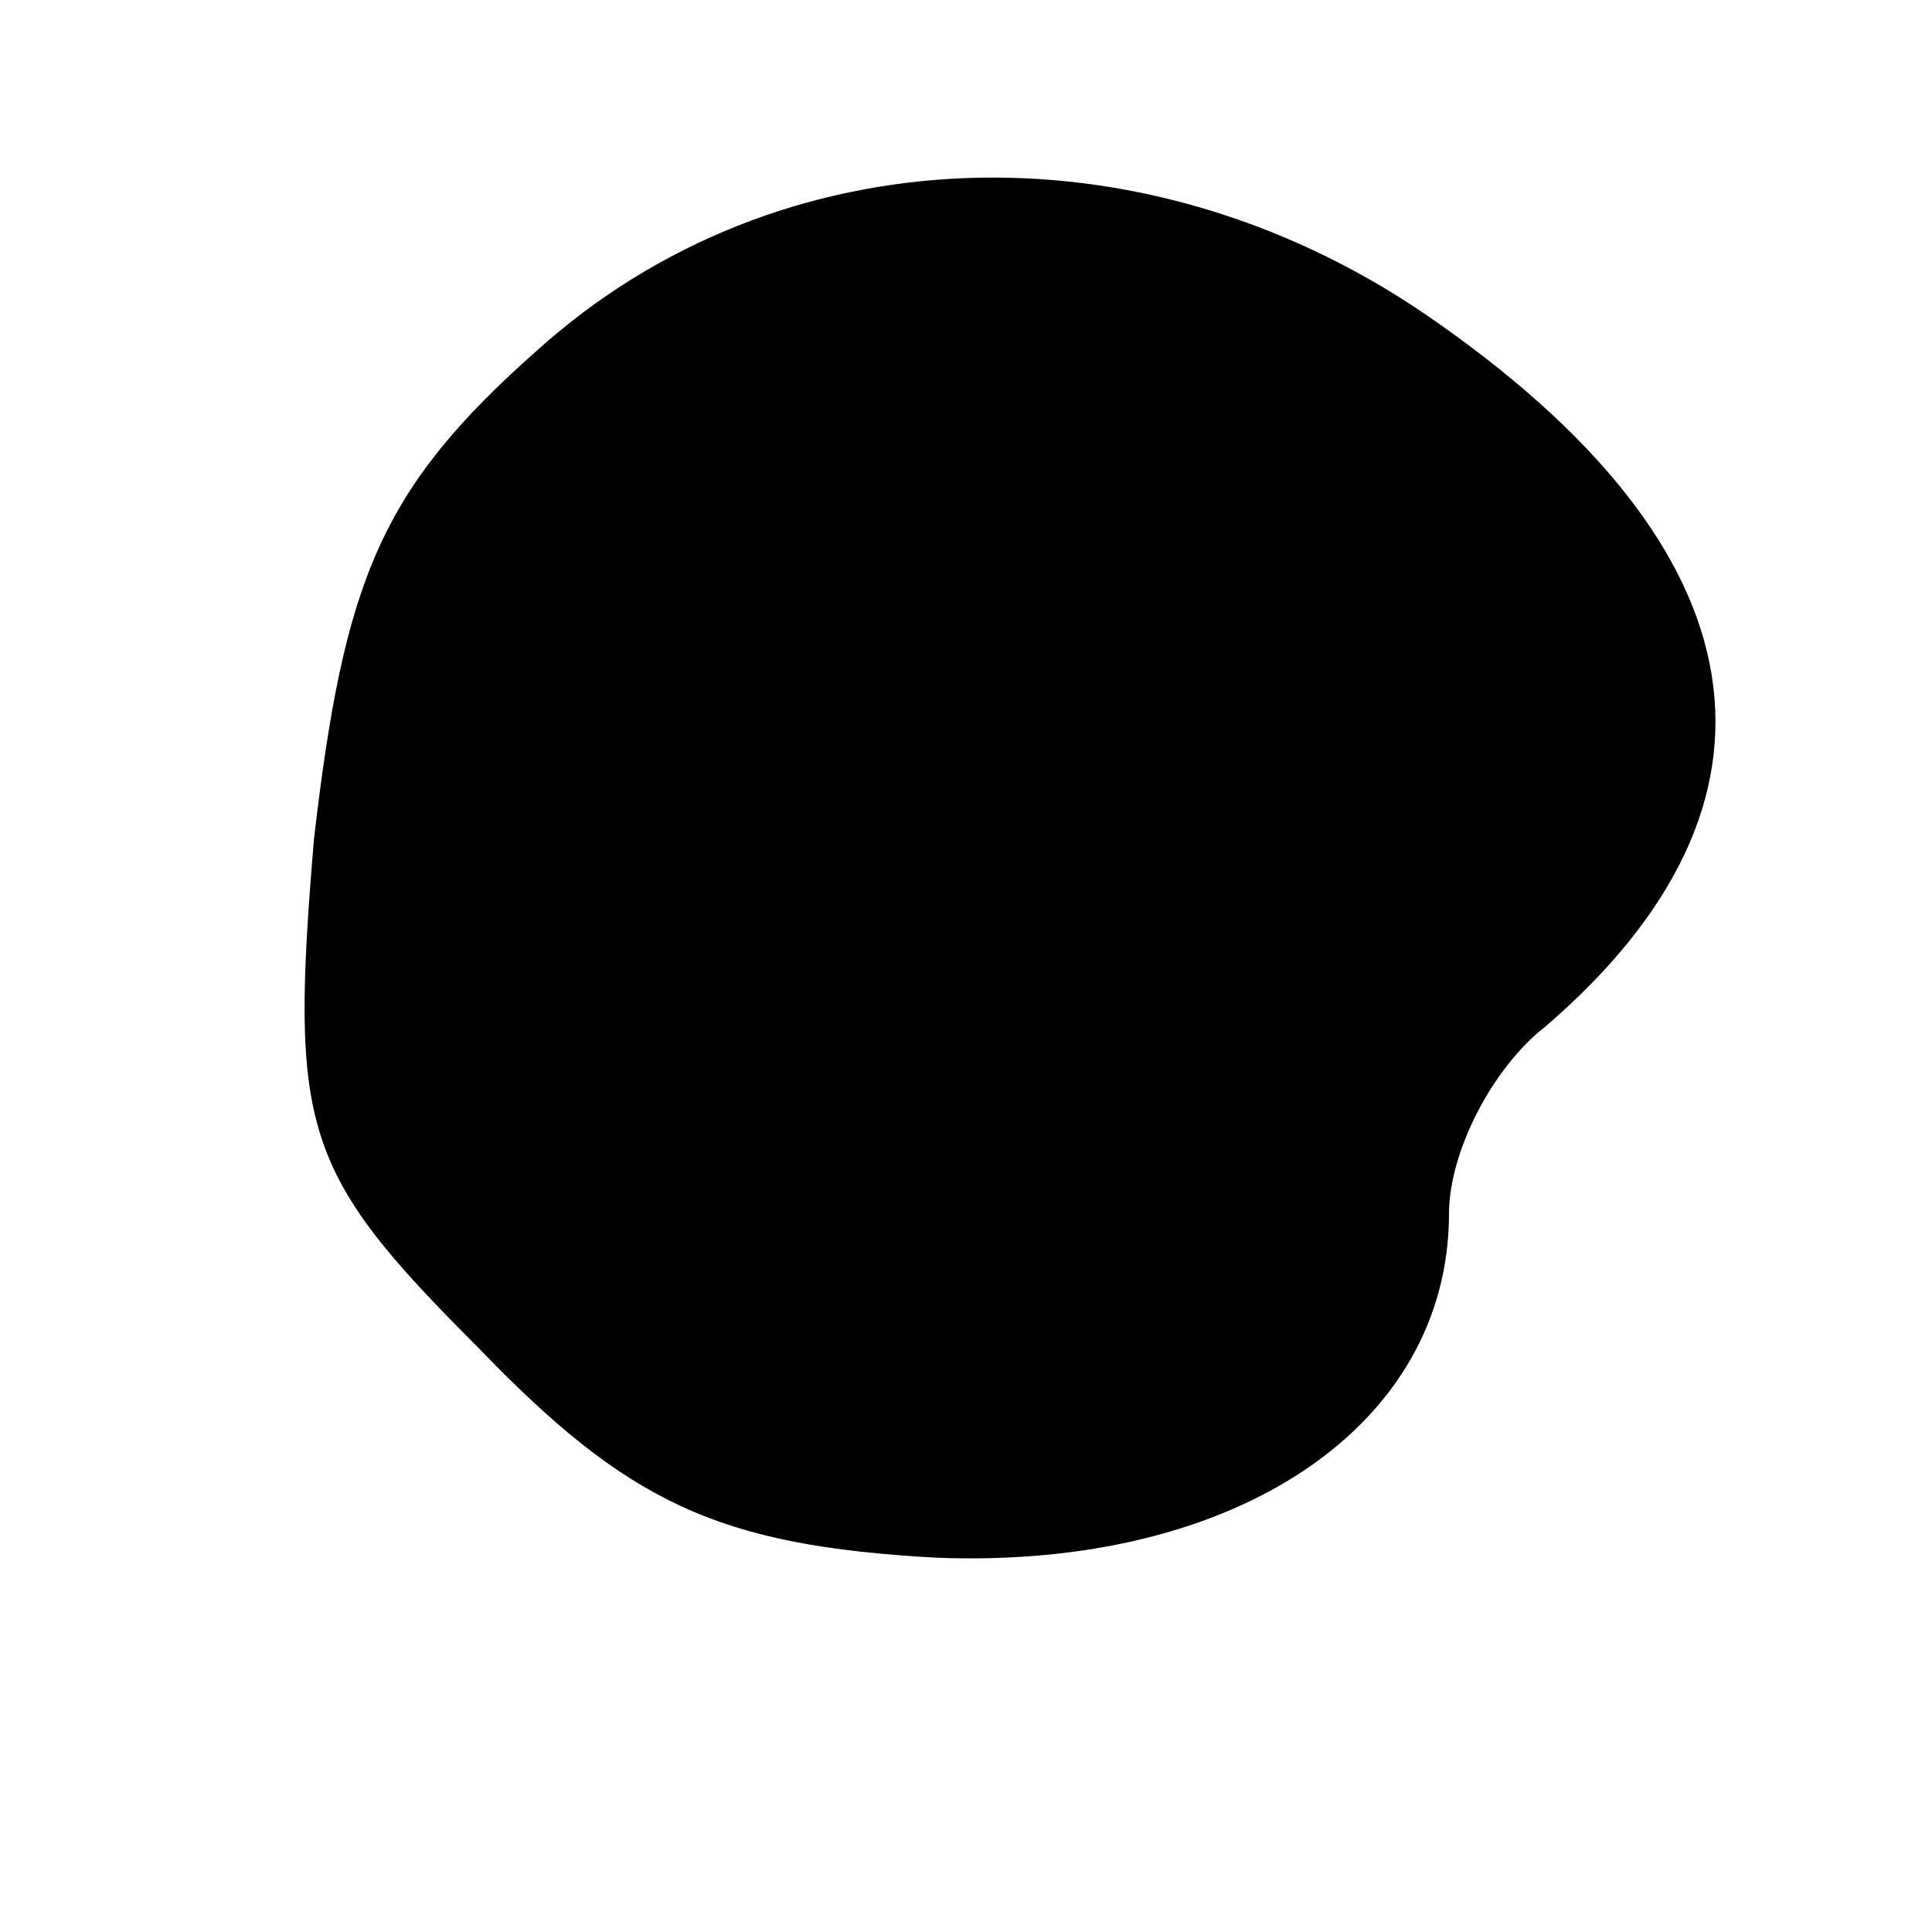 <?xml version="1.0" standalone="no"?>
<!DOCTYPE svg PUBLIC "-//W3C//DTD SVG 20010904//EN"
 "http://www.w3.org/TR/2001/REC-SVG-20010904/DTD/svg10.dtd">
<svg version="1.0" xmlns="http://www.w3.org/2000/svg"
 width="32pt" height="32pt" viewBox="0 0 32 32"
 preserveAspectRatio="xMidYMid meet">
<g transform="translate(0,32) scale(0.1,-0.1)"
fill="#000000" stroke="none">
<path fill="#000000" stroke="none" d="M89 262 c-26 -23 -32 -38 -37 -81 -4
-48 -2 -55 27 -84 25 -26 40 -33 76 -35 50 -2 85 22 85 57 0 10 7 24 16 31 43
37 37 79 -20 118 -47 32 -107 30 -147 -6z"/>
</g>
</svg>
